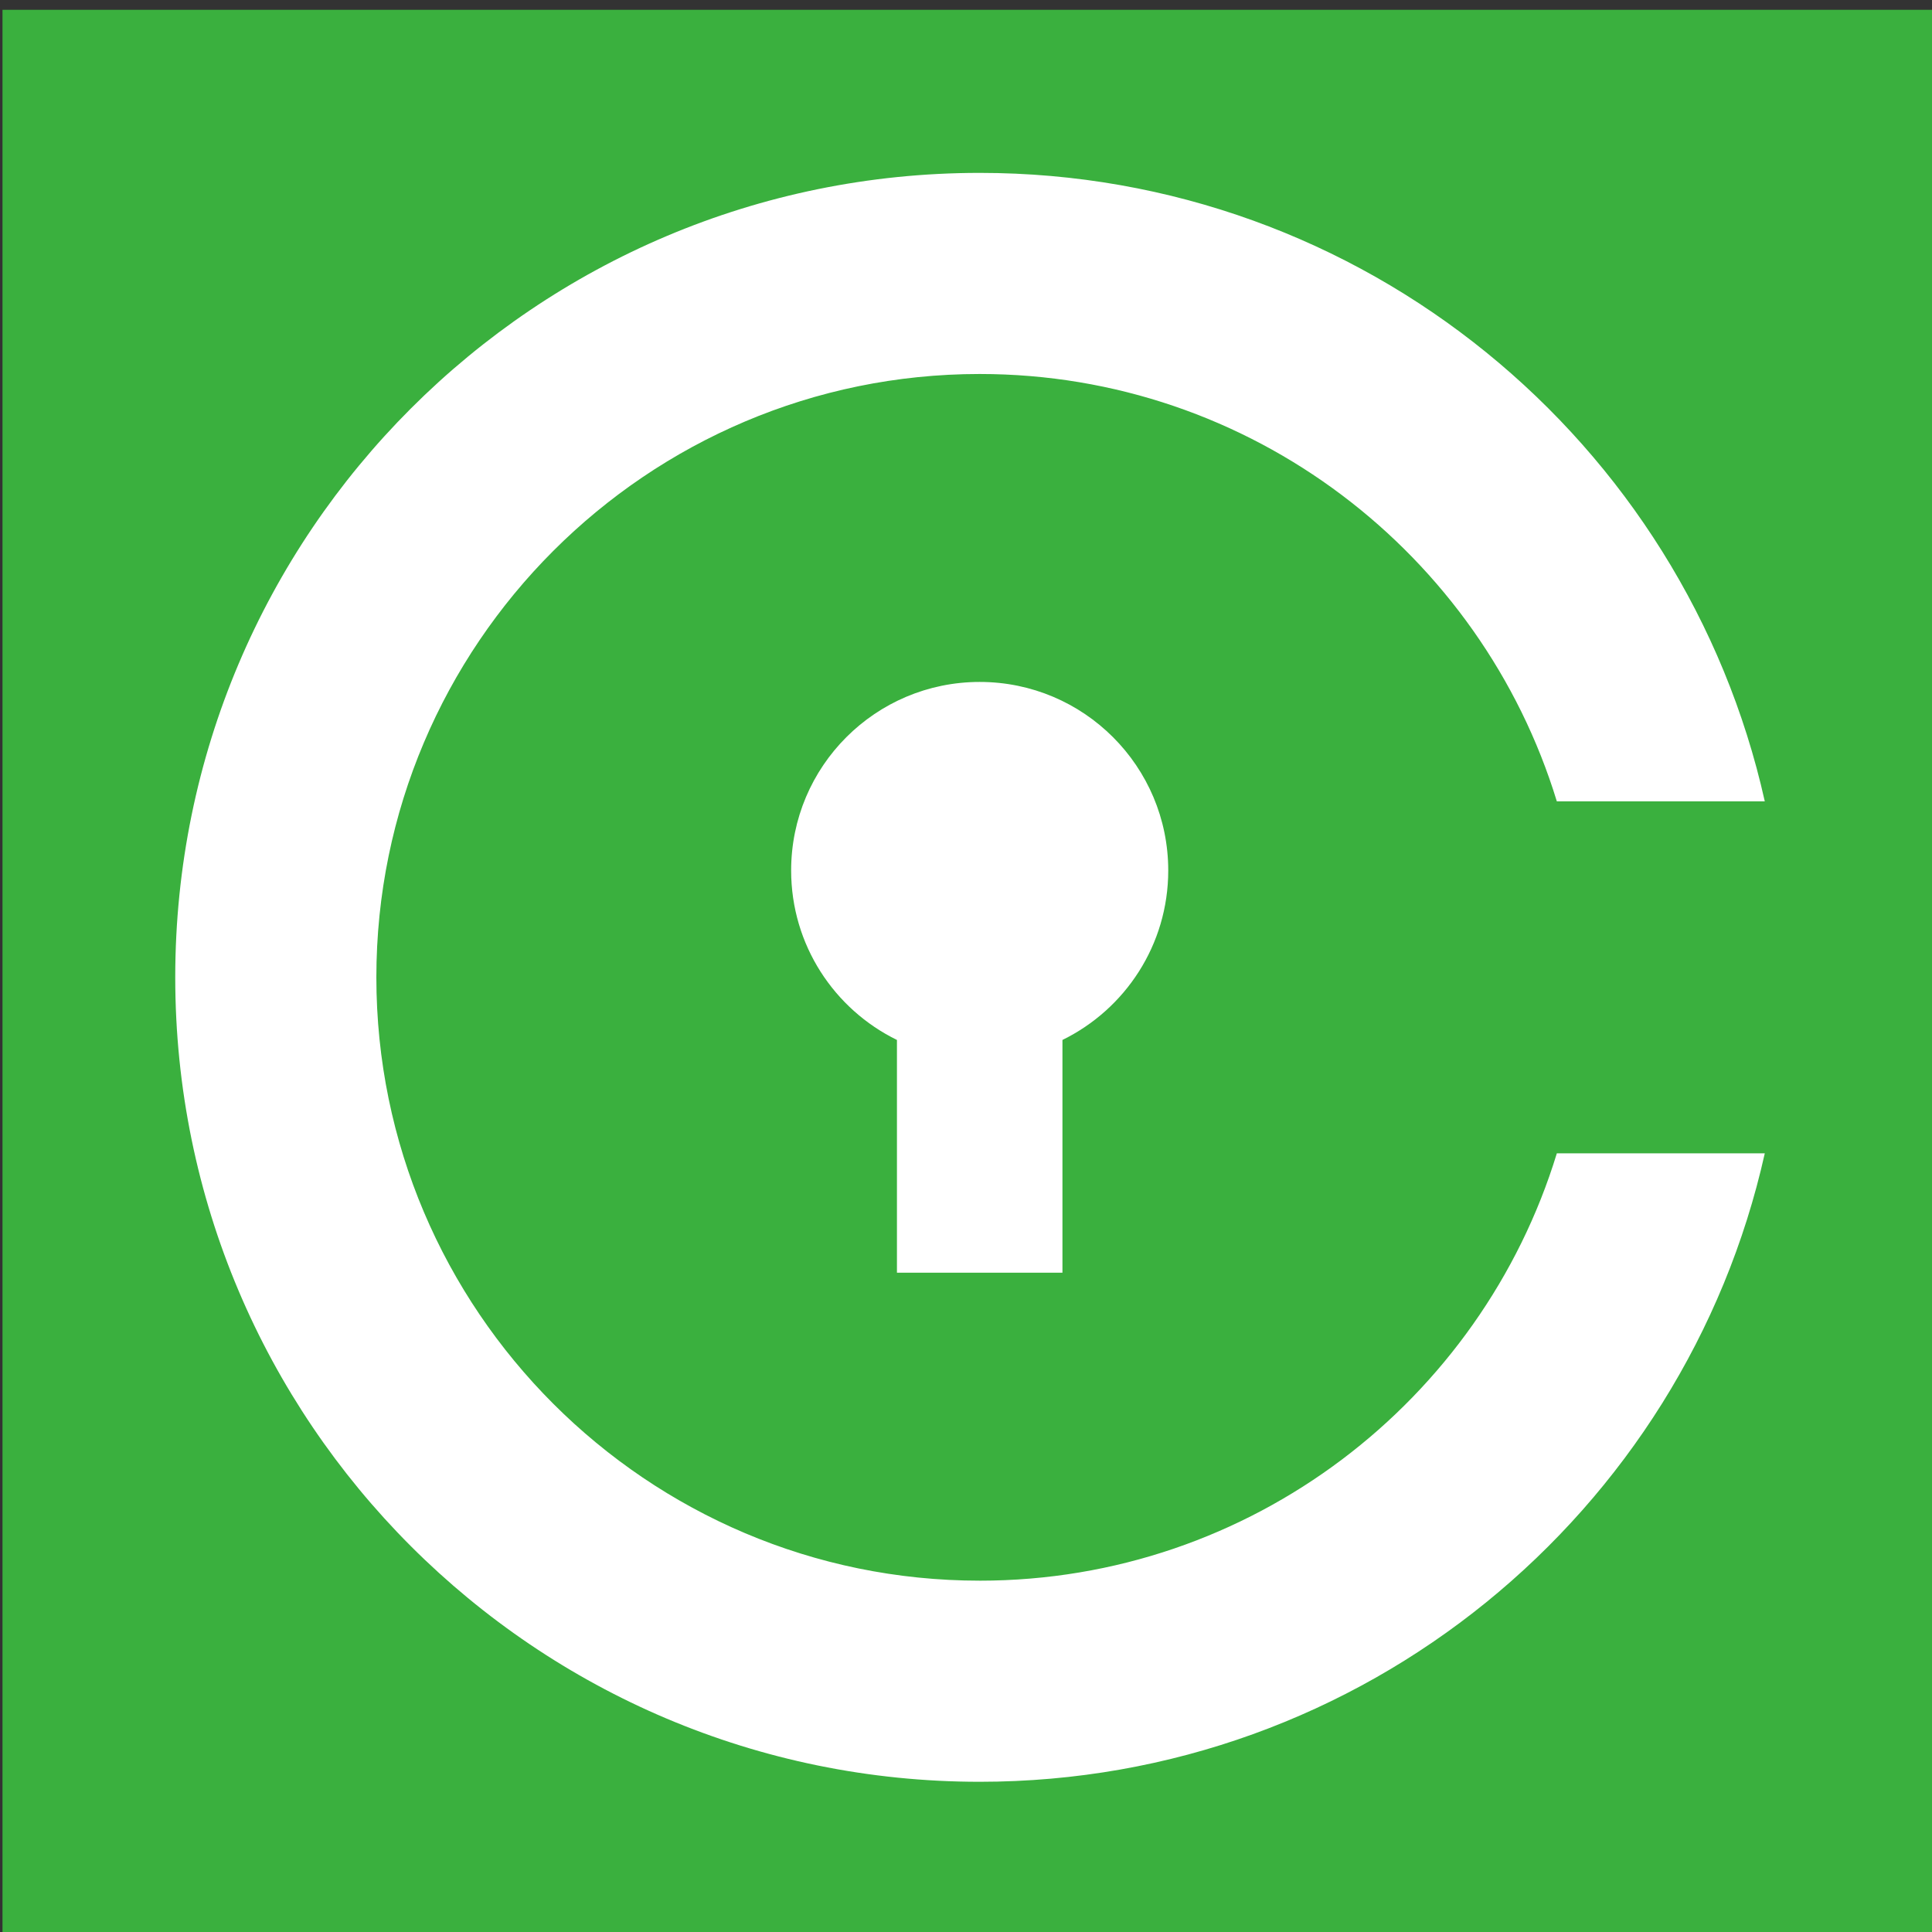 <?xml version="1.0" encoding="UTF-8" standalone="no"?>
<!-- Created with Inkscape (http://www.inkscape.org/) -->

<svg
   xmlns:dc="http://purl.org/dc/elements/1.1/"
   xmlns:cc="http://creativecommons.org/ns#"
   xmlns:rdf="http://www.w3.org/1999/02/22-rdf-syntax-ns#"
   xmlns:svg="http://www.w3.org/2000/svg"
   xmlns="http://www.w3.org/2000/svg"
   xmlns:sodipodi="http://sodipodi.sourceforge.net/DTD/sodipodi-0.dtd"
   xmlns:inkscape="http://www.inkscape.org/namespaces/inkscape"
   width="256"
   height="256"
   viewBox="0 0 67.733 67.733"
   version="1.1"
   id="svg8"
   inkscape:version="0.92.2 5c3e80d, 2017-08-06"
   sodipodi:docname="icon.svg">
  <rect x="0" y="0" width="67.733" height="67.733" fill="#333333" stroke="none"/>
  <defs
     id="defs2" />
  <sodipodi:namedview
     id="base"
     pagecolor="#ffffff"
     bordercolor="#666666"
     borderopacity="1.0"
     inkscape:pageopacity="0.0"
     inkscape:pageshadow="2"
     inkscape:zoom="1.4"
     inkscape:cx="37.000591"
     inkscape:cy="85.398705"
     inkscape:document-units="mm"
     inkscape:current-layer="layer1"
     showgrid="false"
     units="px"
     inkscape:window-width="1920"
     inkscape:window-height="1051"
     inkscape:window-x="0"
     inkscape:window-y="0"
     inkscape:window-maximized="1" />
  <g
     inkscape:label="Layer 1"
     inkscape:groupmode="layer"
     id="layer1"
     transform="translate(0,-229.267)">
    <g
       id="g849"
       transform="matrix(0.265,0,0,0.265,0.123,168.86)"
       inkscape:export-xdpi="48"
       inkscape:export-ydpi="48">
      <rect
         y="229.247"
         x="-0.134"
         height="256"
         width="256"
         id="rect10"
         style="fill:#3ab03e;fill-opacity:1;stroke-width:0.265" />
      <path
         style="fill:#ffffff;stroke-width:1.33"
         inkscape:connector-curvature="0"
         d="m 140.094,365.532 c 8.288,-4.055 13.996,-12.57 13.996,-22.419 0,-13.776 -11.167,-24.944 -24.944,-24.944 -13.776,0 -24.944,11.167 -24.944,24.944 0,9.849 5.708,18.365 13.997,22.419 v 30.793 h 21.895 z m -10.948,71.535 c -44.013,0 -79.819,-35.806 -79.819,-79.819 0,-44.013 35.806,-79.819 79.819,-79.819 35.917,0 66.365,23.848 76.353,56.539 h 27.512 c -10.618,-47.579 -53.086,-83.145 -103.865,-83.145 -58.778,0 -106.426,47.649 -106.426,106.426 0,58.777 47.648,106.426 106.426,106.426 50.779,0 93.246,-35.566 103.865,-83.145 H 205.5 c -9.988,32.691 -40.436,56.539 -76.353,56.539 z"
         id="path817" />
    </g>
  </g>
</svg>
